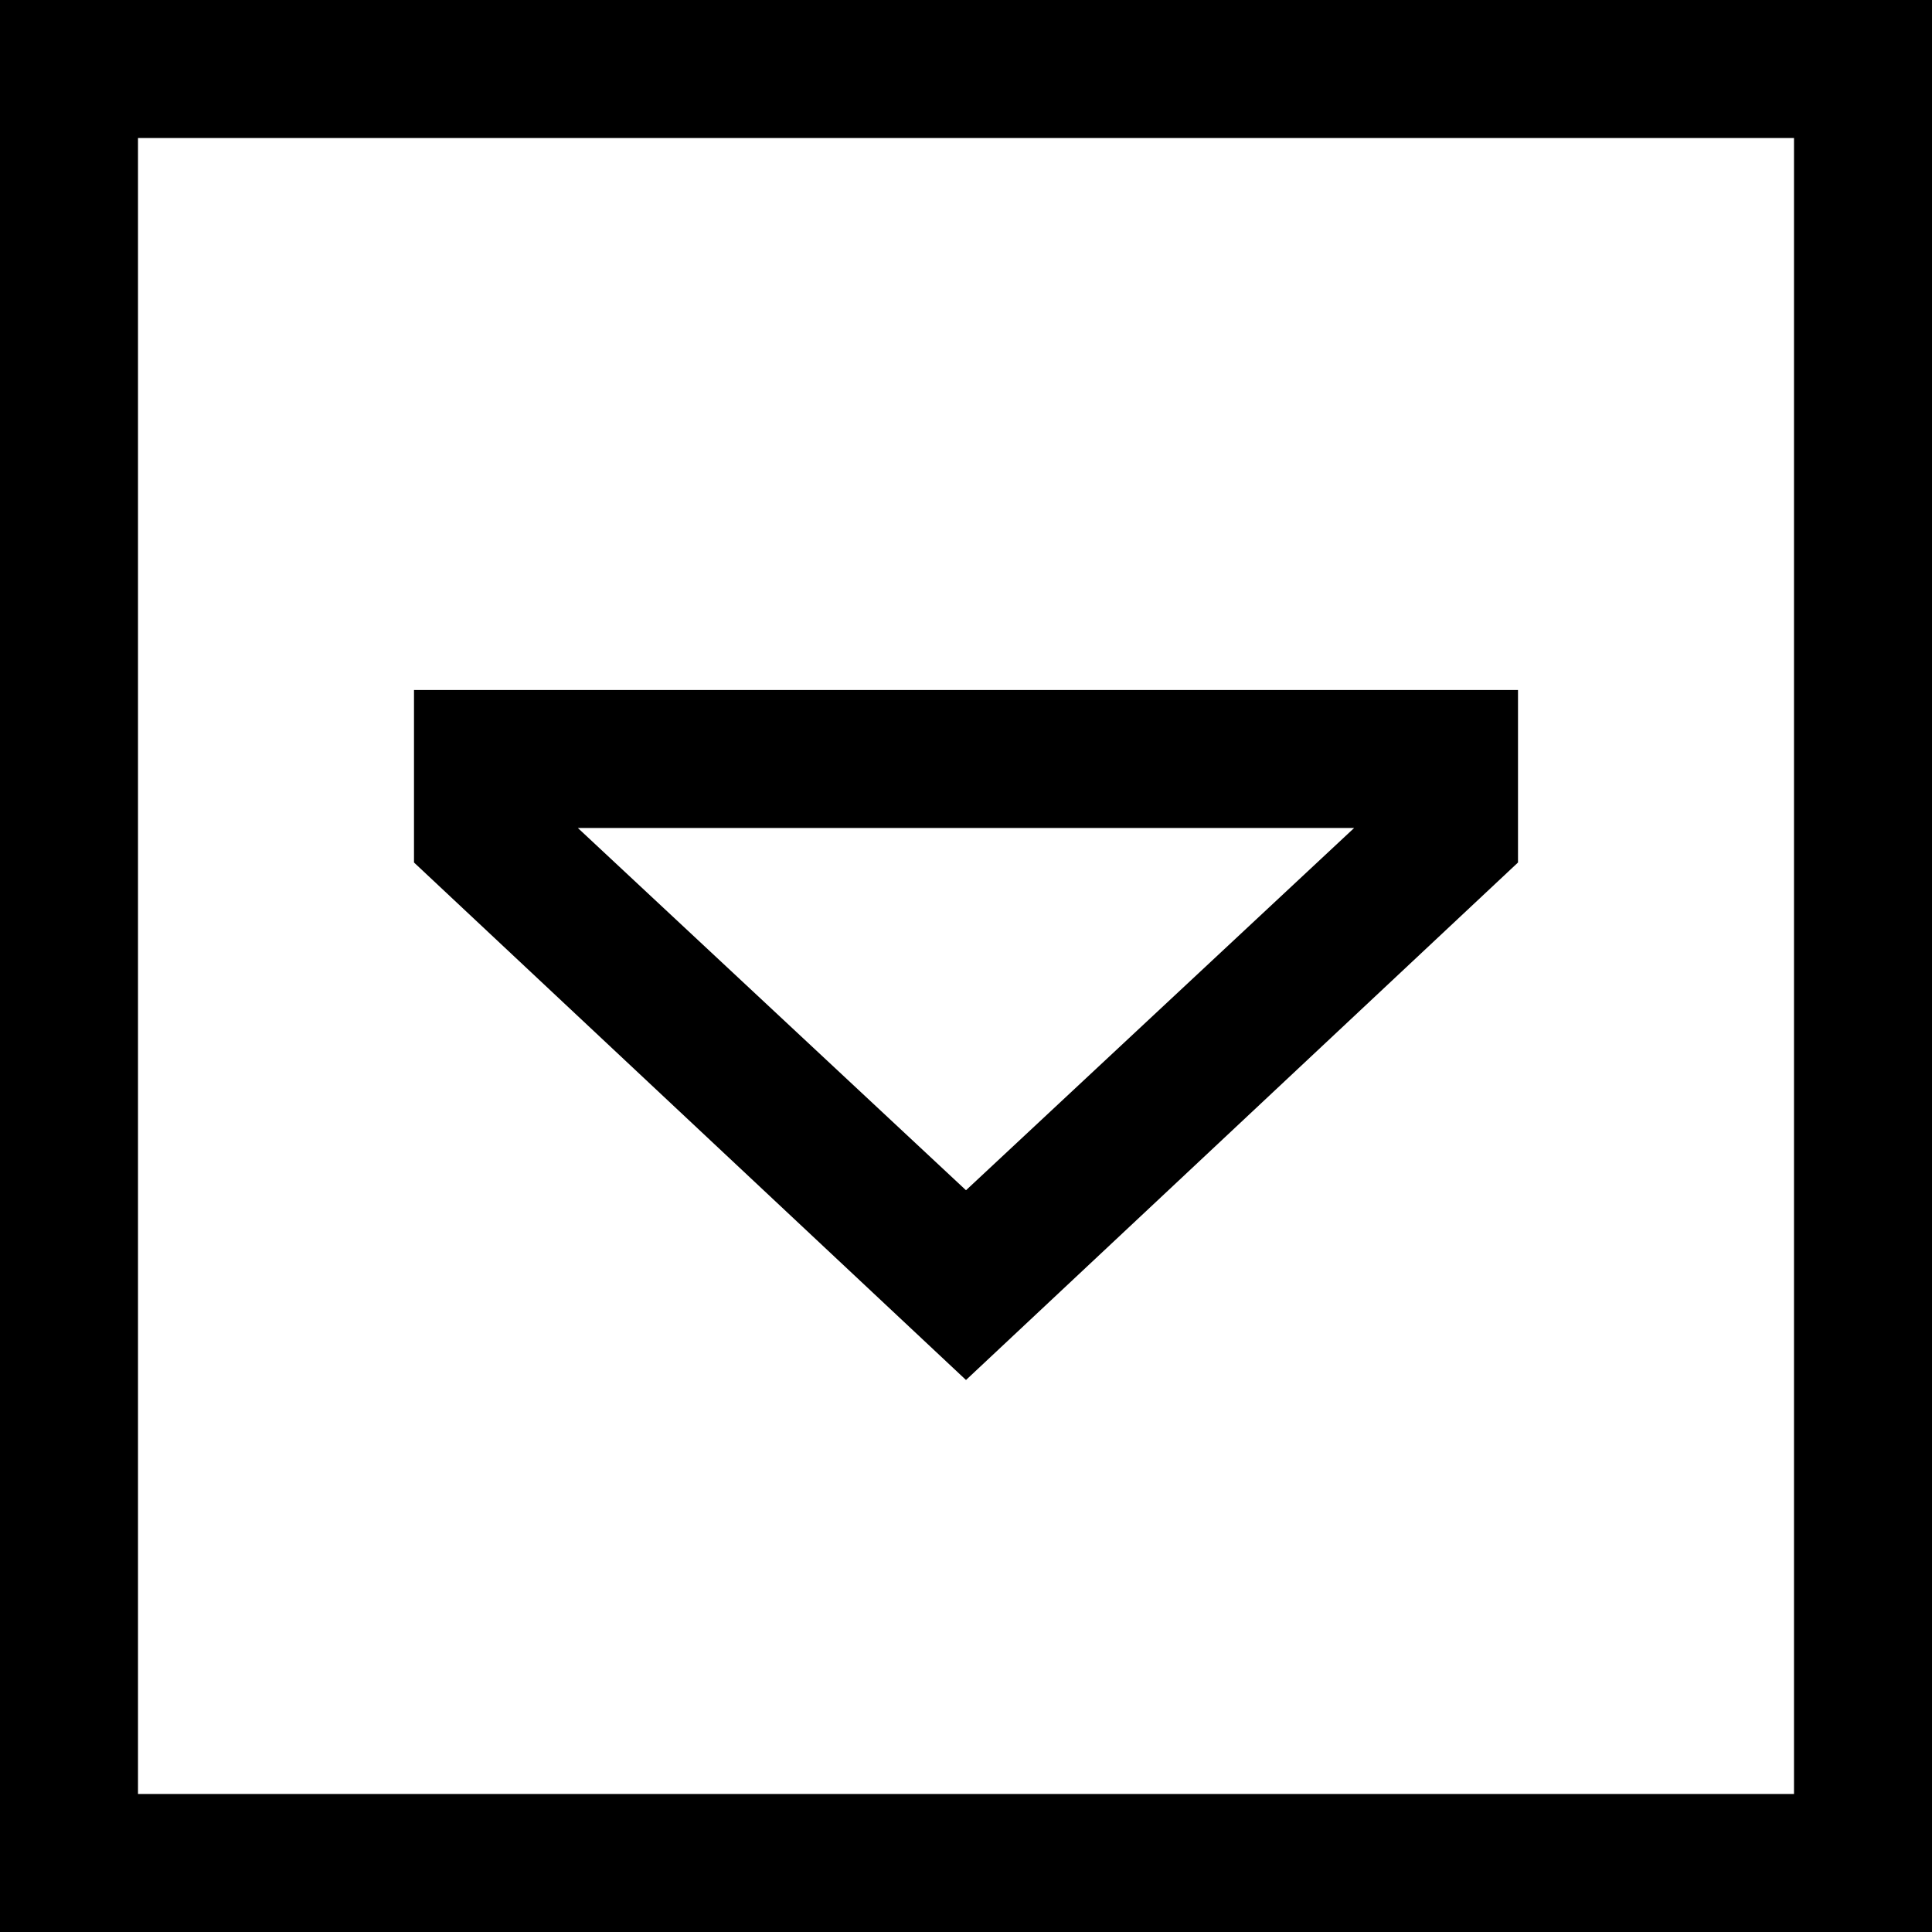 <svg xmlns="http://www.w3.org/2000/svg" viewBox="0 0 512 512">
  <path d="M 36.571 475.429 L 36.571 36.571 L 36.571 475.429 L 36.571 36.571 L 475.429 36.571 L 475.429 36.571 L 475.429 475.429 L 475.429 475.429 L 36.571 475.429 L 36.571 475.429 Z M 0 512 L 36.571 512 L 0 512 L 512 512 L 512 475.429 L 512 475.429 L 512 36.571 L 512 36.571 L 512 0 L 512 0 L 475.429 0 L 0 0 L 0 36.571 L 0 36.571 L 0 475.429 L 0 475.429 L 0 512 L 0 512 Z M 109.714 182.857 L 109.714 219.429 L 109.714 182.857 L 109.714 219.429 L 109.714 228.571 L 109.714 228.571 L 256 365.714 L 256 365.714 L 402.286 228.571 L 402.286 228.571 L 402.286 219.429 L 402.286 219.429 L 402.286 182.857 L 402.286 182.857 L 365.714 182.857 L 109.714 182.857 Z M 256 315.429 L 153.143 219.429 L 256 315.429 L 153.143 219.429 L 358.857 219.429 L 358.857 219.429 L 256 315.429 L 256 315.429 Z" />
</svg>